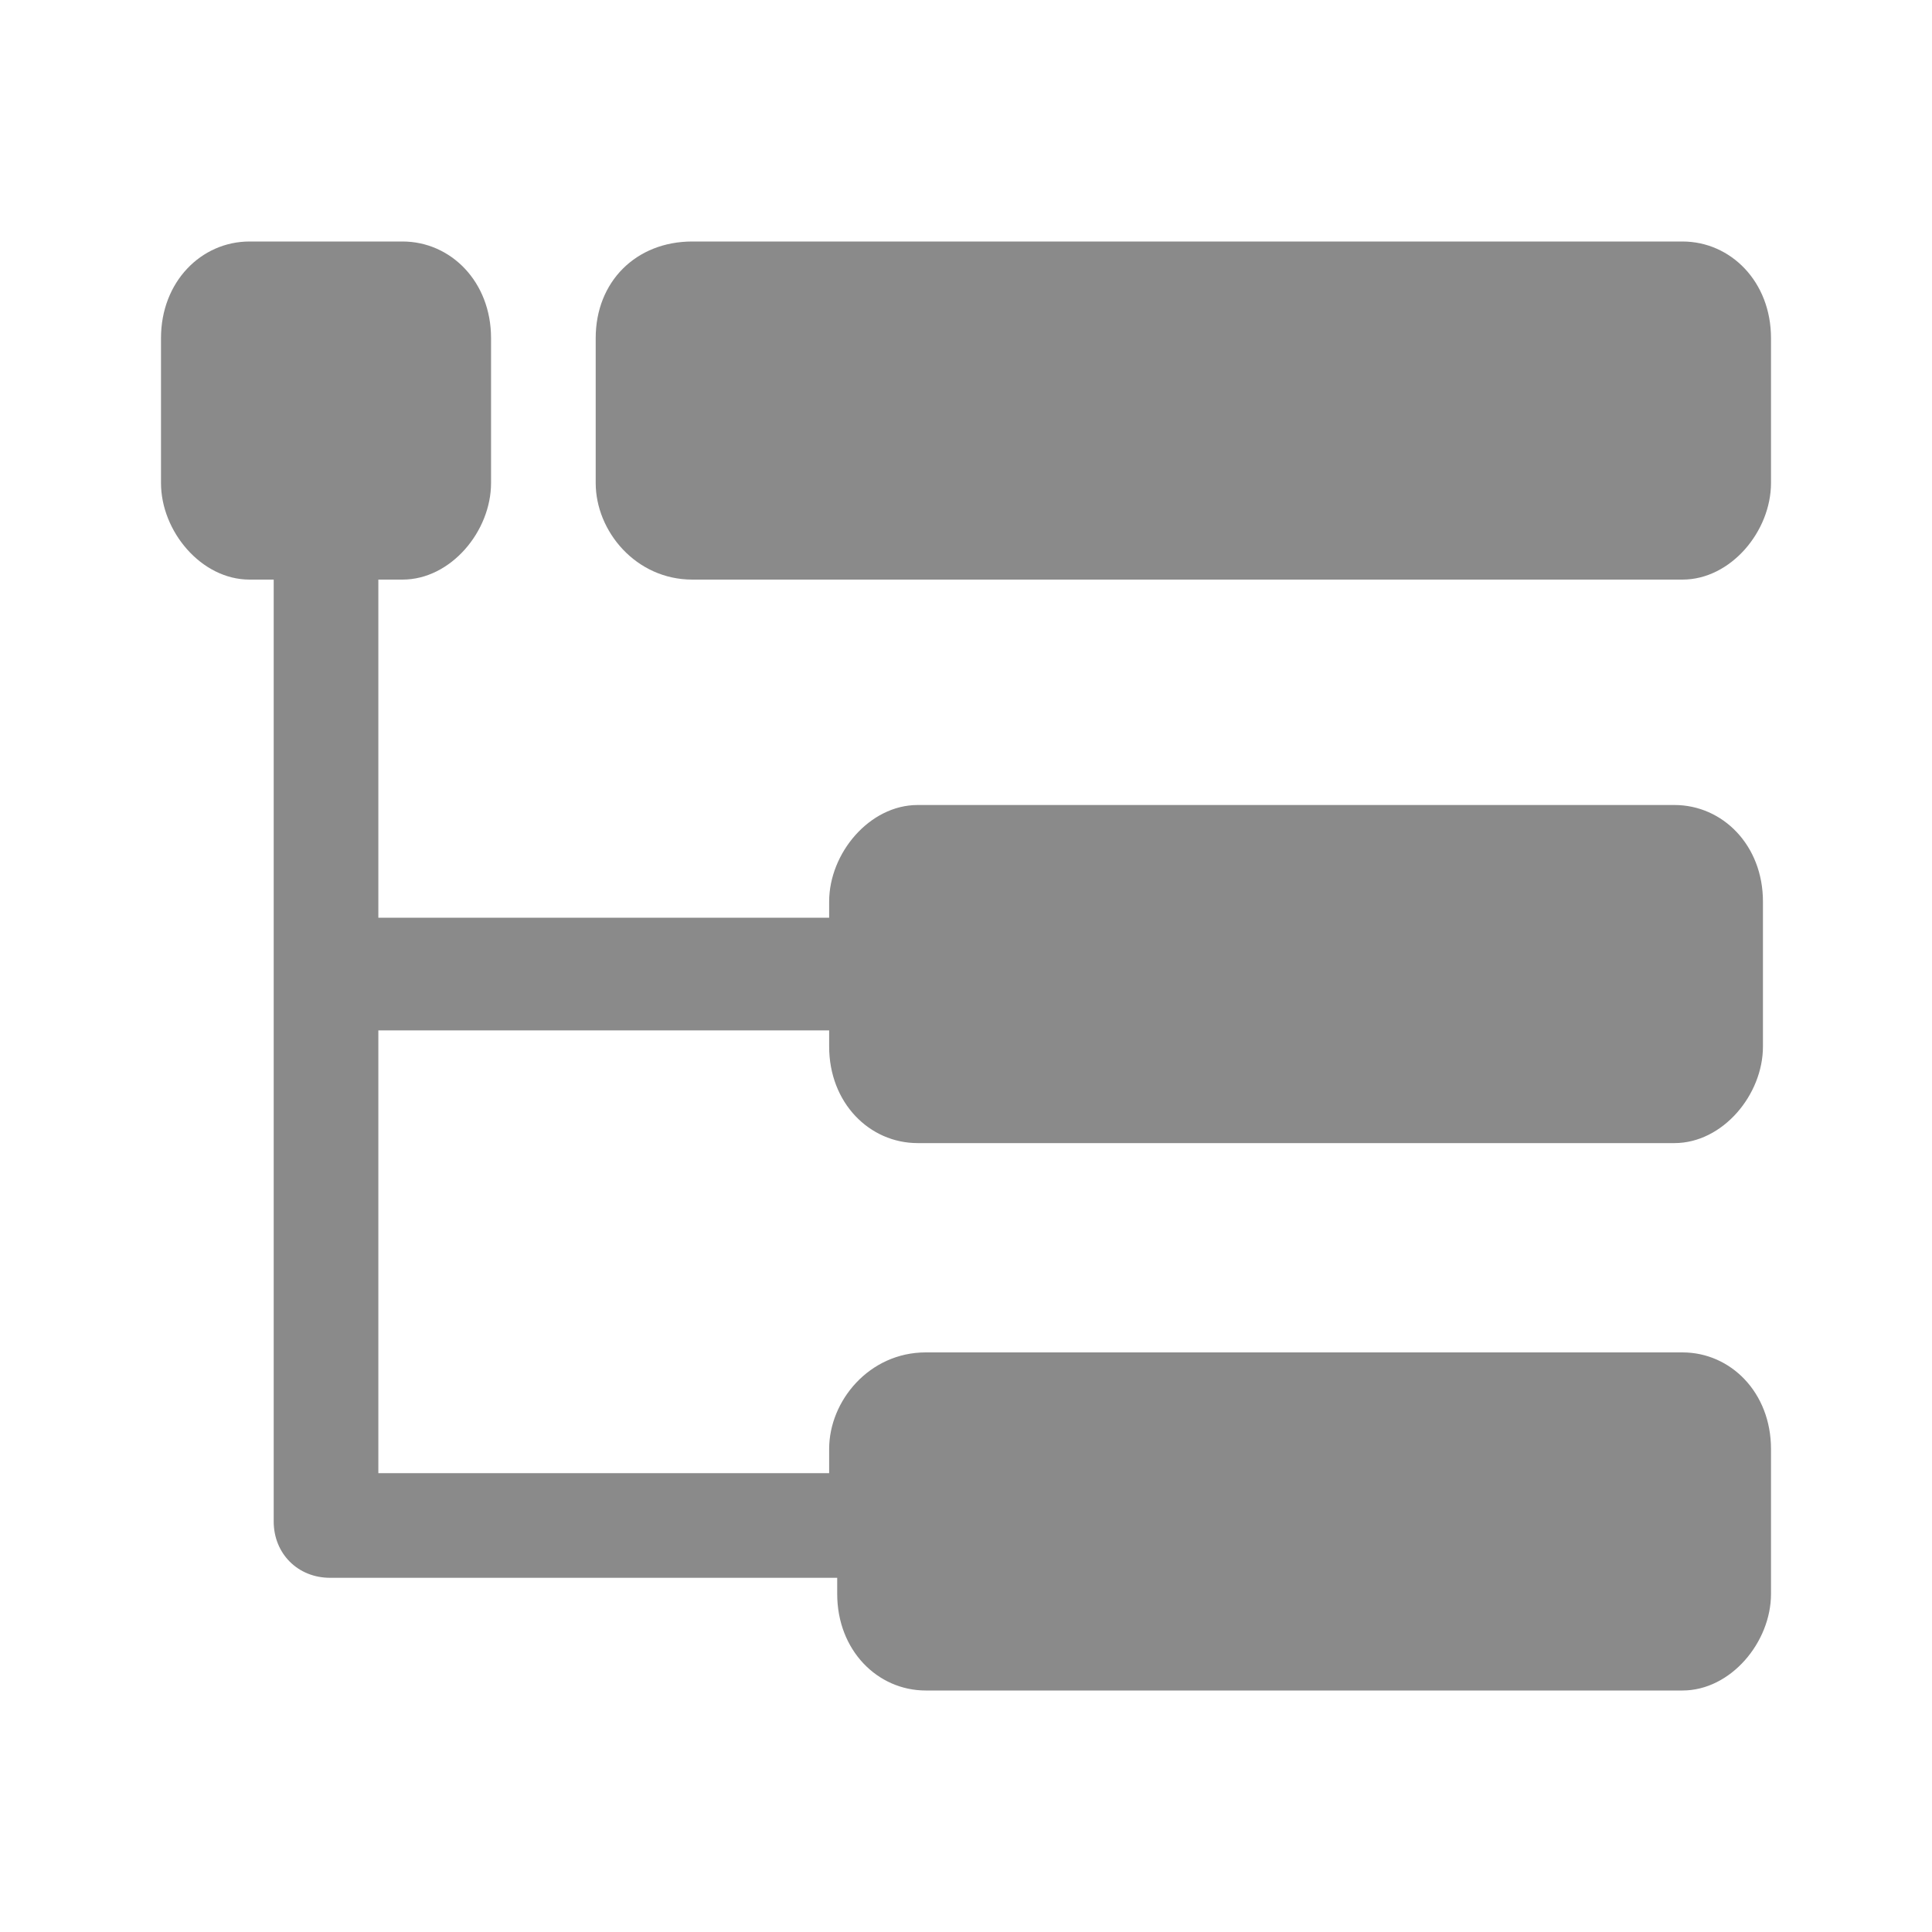 <?xml version="1.0" standalone="no"?><!DOCTYPE svg PUBLIC "-//W3C//DTD SVG 1.1//EN" "http://www.w3.org/Graphics/SVG/1.1/DTD/svg11.dtd"><svg t="1619490725621" class="icon" viewBox="0 0 1024 1024" version="1.1" xmlns="http://www.w3.org/2000/svg" p-id="1178" xmlns:xlink="http://www.w3.org/1999/xlink" width="200" height="200"><defs><style type="text/css"></style></defs><path d="M490.667 716.8h401.067c25.6 0 46.933 21.333 46.933 51.2v76.8c0 25.6-21.333 51.2-46.933 51.2h-401.067c-25.6 0-46.933-21.333-46.933-51.2v-8.533H174.933c-17.067 0-29.867-12.8-29.867-29.867V307.2h-12.8C106.667 307.2 85.333 281.6 85.333 256V179.2C85.333 149.333 106.667 128 132.267 128H213.333c25.6 0 46.933 21.333 46.933 51.2V256c0 25.6-21.333 51.2-46.933 51.2h-12.8v179.2h238.933v-8.533c0-25.6 21.333-51.2 46.933-51.2h401.067c25.6 0 46.933 21.333 46.933 51.2V554.667c0 25.6-21.333 51.2-46.933 51.2h-401.067c-25.6 0-46.933-21.333-46.933-51.2v-8.533H200.533v234.667h238.933V768c0-25.6 21.333-51.2 51.2-51.2z m401.067-409.6H366.933c-29.867 0-51.2-25.6-51.2-51.2V179.2c0-29.867 21.333-51.2 51.2-51.2h524.8c25.6 0 46.933 21.333 46.933 51.2V256c0 25.6-21.333 51.2-46.933 51.2z" p-id="1179" fill="#8a8a8a"></path></svg>